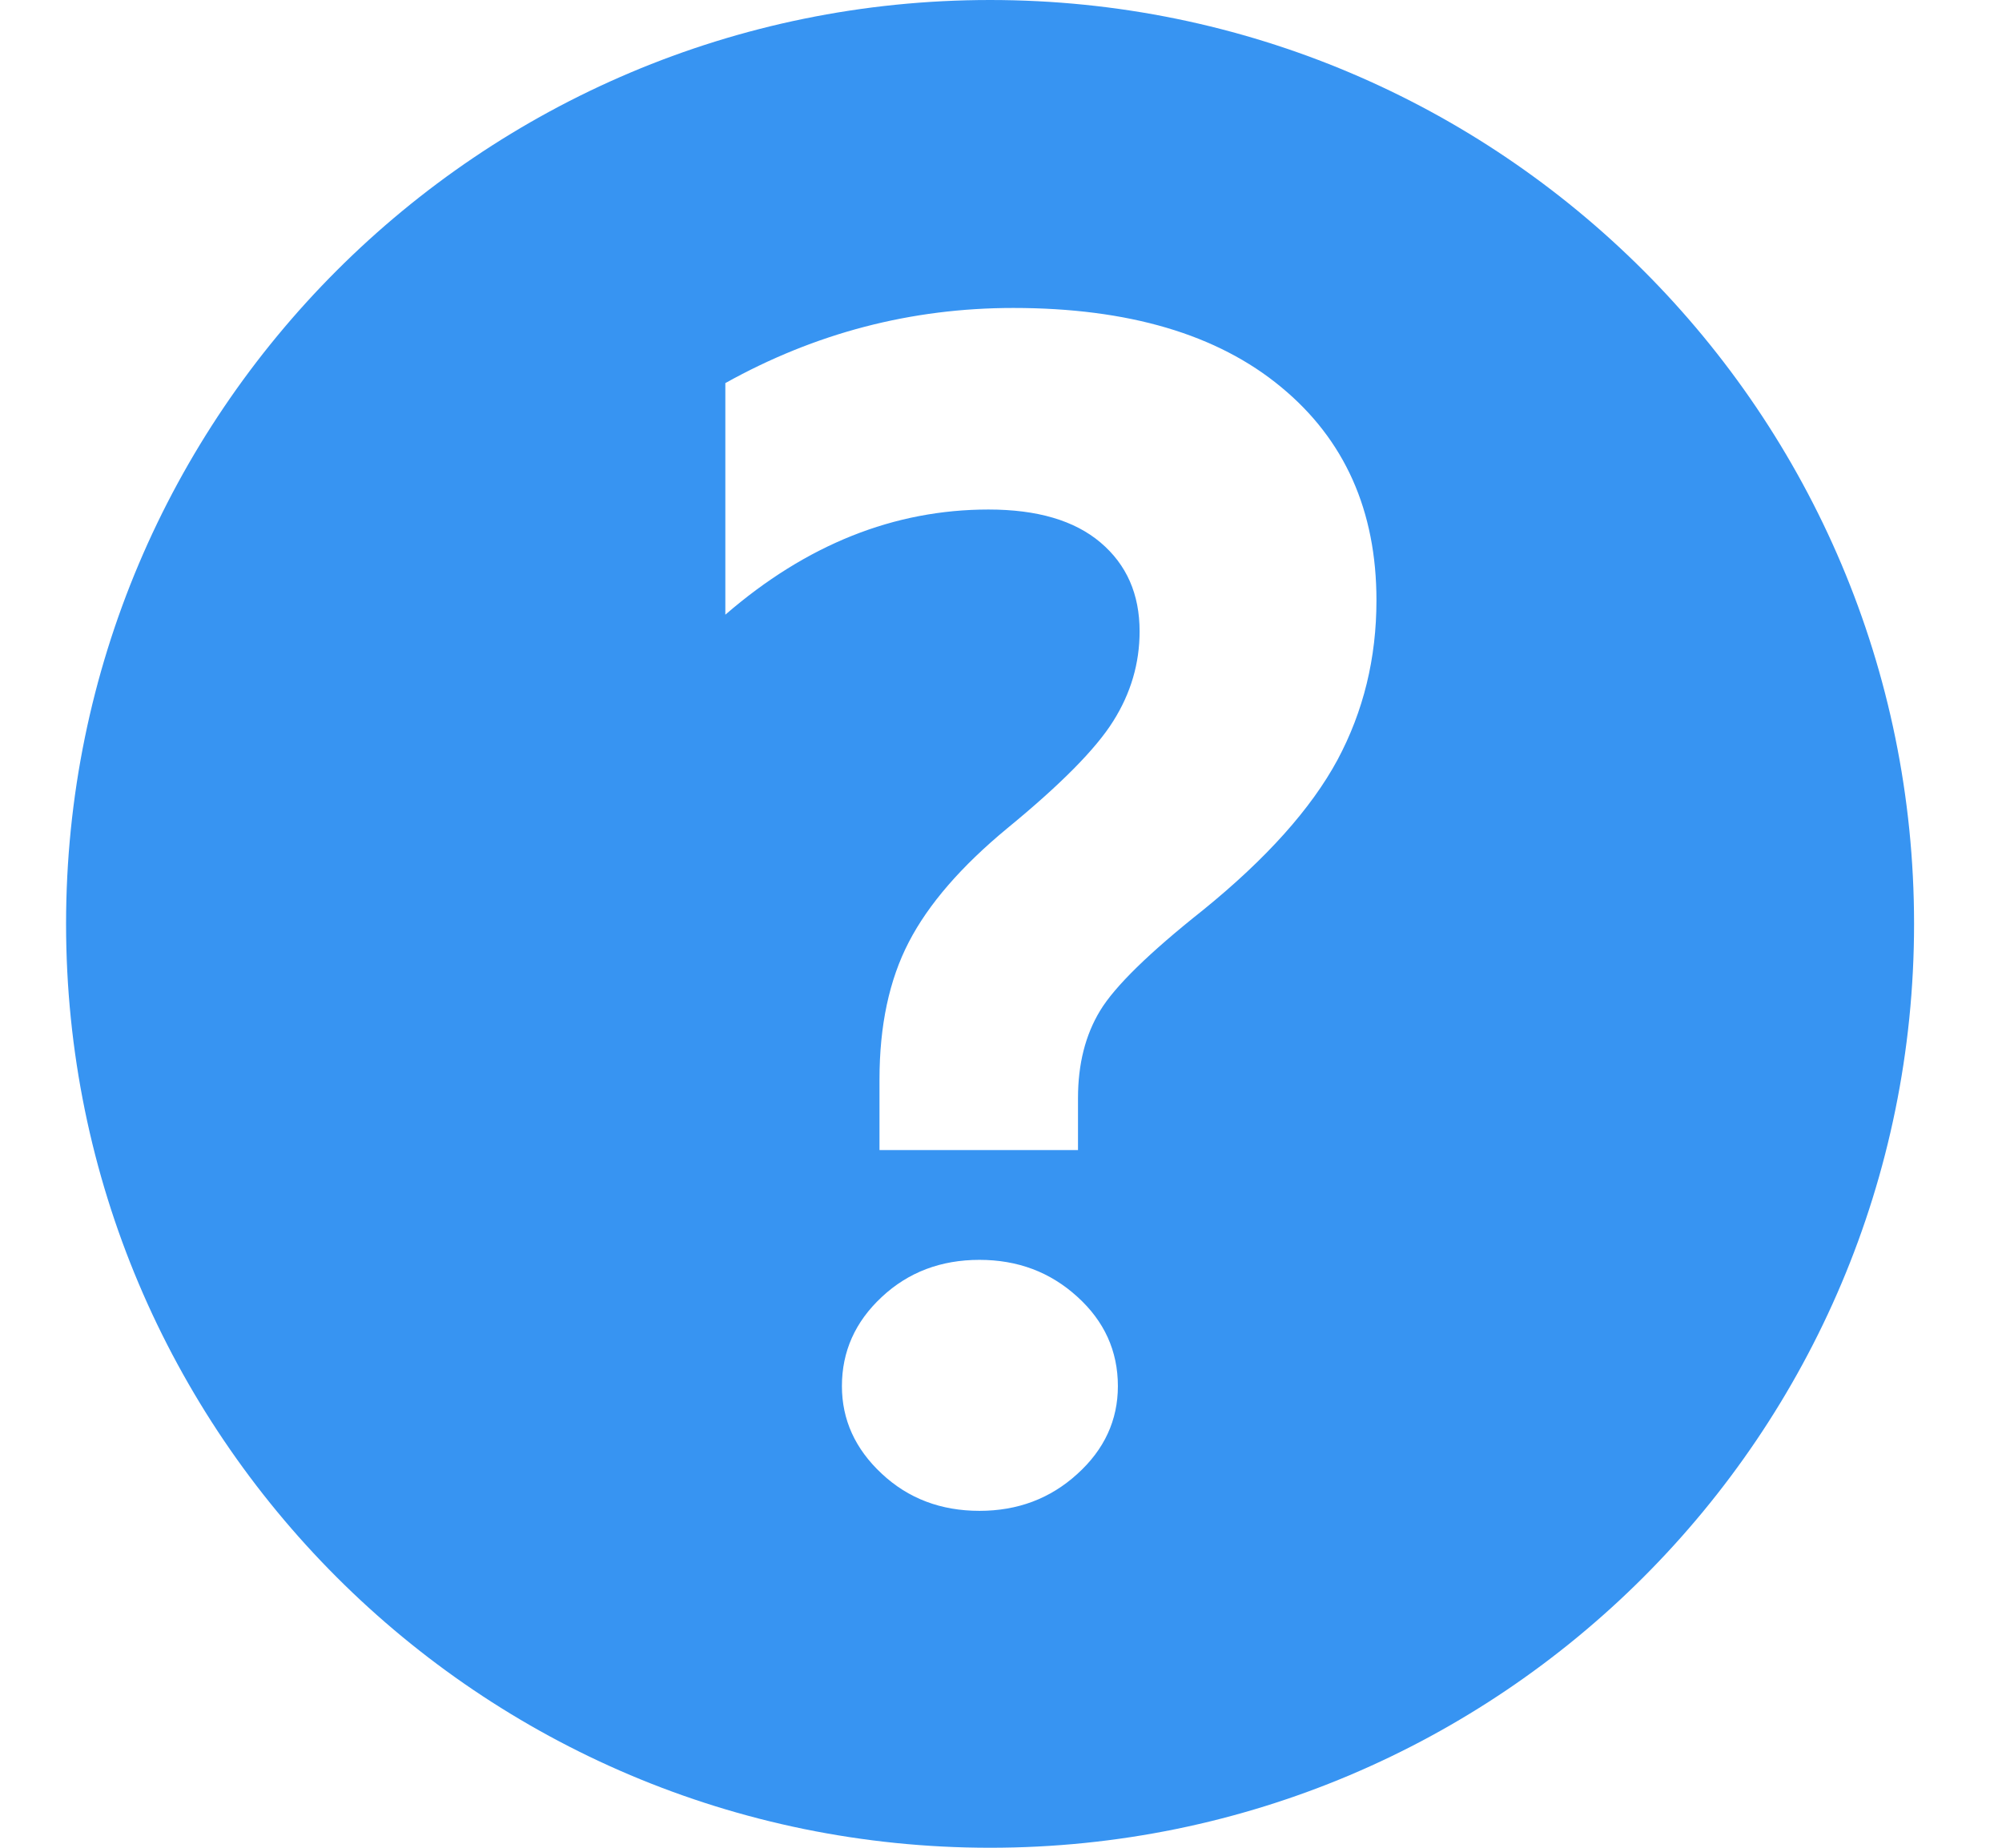 <?xml version="1.0" encoding="UTF-8"?>
<svg width="13px" height="12px" viewBox="0 0 13 12" version="1.1" xmlns="http://www.w3.org/2000/svg" xmlns:xlink="http://www.w3.org/1999/xlink">
    <g id="考试系统_V1.0.1" stroke="none" stroke-width="1" fill="none" fill-rule="evenodd">
        <g id="1-3-1考试详情" transform="translate(-771, -309)" fill="#3794F2">
            <g id="任务列表" transform="translate(210, 228)">
                <g id="应考试人数备份-3" transform="translate(505.429, 81)">
                    <path d="M62,0 C65.314,-6.08718376e-16 68,2.686 68,6 C68,9.314 65.314,12 62,12 C58.686,12 56,9.314 56,6 C56,2.686 58.686,6.08718376e-16 62,0 Z M61.931,8.182 C61.681,8.182 61.469,8.262 61.297,8.423 C61.124,8.584 61.038,8.777 61.038,9.002 C61.038,9.22 61.124,9.41 61.297,9.571 C61.469,9.732 61.681,9.812 61.931,9.812 C62.179,9.812 62.39,9.733 62.566,9.573 C62.742,9.414 62.83,9.223 62.83,9.002 C62.83,8.774 62.742,8.58 62.566,8.421 C62.39,8.261 62.179,8.182 61.931,8.182 Z M62.151,2 C61.487,2 60.864,2.163 60.281,2.488 L60.281,3.992 C60.808,3.536 61.378,3.309 61.99,3.309 C62.306,3.309 62.548,3.38 62.717,3.523 C62.887,3.667 62.971,3.859 62.971,4.1 C62.971,4.308 62.914,4.502 62.8,4.683 C62.687,4.864 62.457,5.096 62.112,5.379 C61.813,5.626 61.599,5.873 61.472,6.119 C61.345,6.364 61.282,6.661 61.282,7.01 L61.282,7.469 L62.571,7.469 L62.571,7.132 C62.571,6.91 62.619,6.721 62.715,6.563 C62.811,6.405 63.033,6.188 63.382,5.911 C63.795,5.576 64.086,5.25 64.256,4.935 C64.425,4.619 64.509,4.274 64.509,3.899 C64.509,3.317 64.303,2.854 63.889,2.513 C63.476,2.171 62.897,2 62.151,2 Z" id="形状结合"></path>
                </g>
            </g>
        </g>
    </g>
</svg>